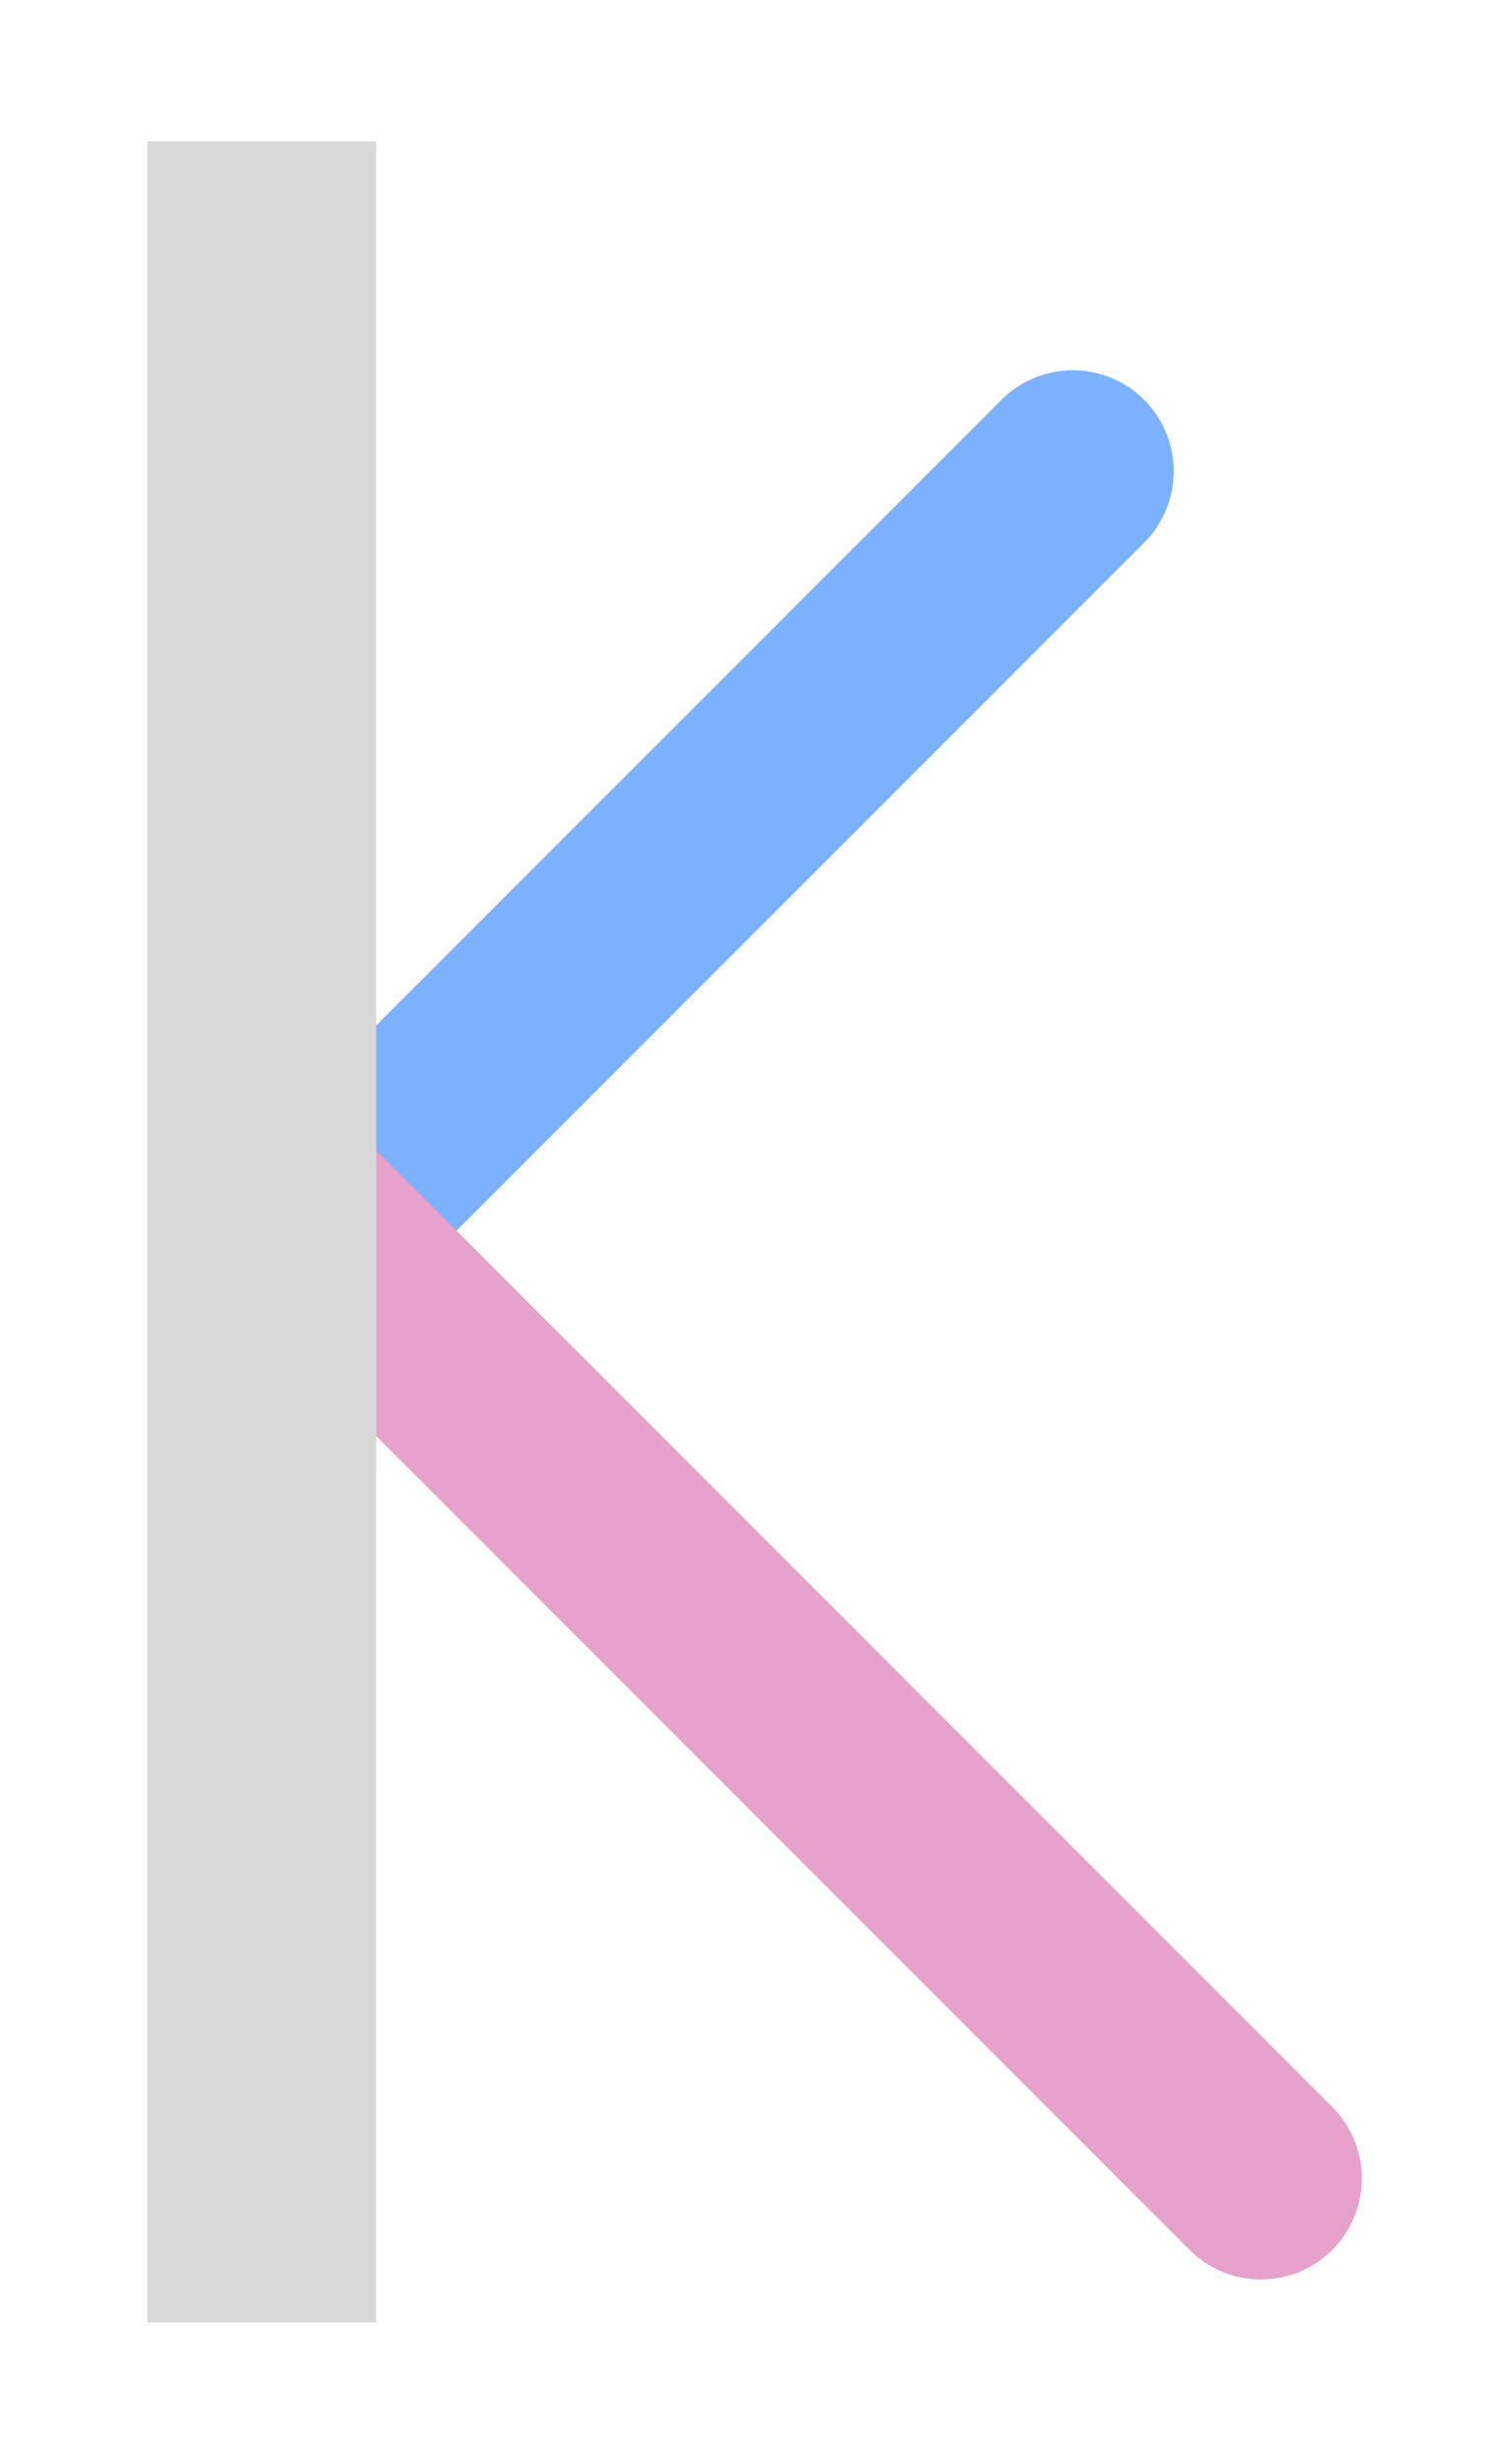 <svg width="112" height="183" viewBox="0 0 112 183" fill="none" xmlns="http://www.w3.org/2000/svg">
<g filter="url(#filter0_d_339_52)">
<path d="M23.161 87.569L79.73 31" stroke="#7CB1FF" stroke-width="15" stroke-linecap="round"/>
</g>
<g filter="url(#filter1_d_339_52)">
<path d="M23 87.09L93.711 157.801" stroke="#E6A2CA" stroke-width="15" stroke-linecap="round"/>
</g>
<g filter="url(#filter2_d_339_52)">
<path d="M19.461 159.999L19.461 14.998" stroke="#D9D9D9" stroke-width="17" stroke-linecap="square"/>
</g>
<defs>
<filter id="filter0_d_339_52" x="5.661" y="17.5" width="91.569" height="91.569" filterUnits="userSpaceOnUse" color-interpolation-filters="sRGB">
<feFlood flood-opacity="0" result="BackgroundImageFix"/>
<feColorMatrix in="SourceAlpha" type="matrix" values="0 0 0 0 0 0 0 0 0 0 0 0 0 0 0 0 0 0 127 0" result="hardAlpha"/>
<feOffset dy="4"/>
<feGaussianBlur stdDeviation="5"/>
<feComposite in2="hardAlpha" operator="out"/>
<feColorMatrix type="matrix" values="0 0 0 0 0.171 0 0 0 0 0.171 0 0 0 0 0.171 0 0 0 1 0"/>
<feBlend mode="normal" in2="BackgroundImageFix" result="effect1_dropShadow_339_52"/>
<feBlend mode="normal" in="SourceGraphic" in2="effect1_dropShadow_339_52" result="shape"/>
</filter>
<filter id="filter1_d_339_52" x="5.5" y="73.59" width="105.711" height="105.711" filterUnits="userSpaceOnUse" color-interpolation-filters="sRGB">
<feFlood flood-opacity="0" result="BackgroundImageFix"/>
<feColorMatrix in="SourceAlpha" type="matrix" values="0 0 0 0 0 0 0 0 0 0 0 0 0 0 0 0 0 0 127 0" result="hardAlpha"/>
<feOffset dy="4"/>
<feGaussianBlur stdDeviation="5"/>
<feComposite in2="hardAlpha" operator="out"/>
<feColorMatrix type="matrix" values="0 0 0 0 0.171 0 0 0 0 0.171 0 0 0 0 0.171 0 0 0 1 0"/>
<feBlend mode="normal" in2="BackgroundImageFix" result="effect1_dropShadow_339_52"/>
<feBlend mode="normal" in="SourceGraphic" in2="effect1_dropShadow_339_52" result="shape"/>
</filter>
<filter id="filter2_d_339_52" x="0.961" y="0.499" width="37" height="182" filterUnits="userSpaceOnUse" color-interpolation-filters="sRGB">
<feFlood flood-opacity="0" result="BackgroundImageFix"/>
<feColorMatrix in="SourceAlpha" type="matrix" values="0 0 0 0 0 0 0 0 0 0 0 0 0 0 0 0 0 0 127 0" result="hardAlpha"/>
<feOffset dy="4"/>
<feGaussianBlur stdDeviation="5"/>
<feComposite in2="hardAlpha" operator="out"/>
<feColorMatrix type="matrix" values="0 0 0 0 0.171 0 0 0 0 0.171 0 0 0 0 0.171 0 0 0 1 0"/>
<feBlend mode="normal" in2="BackgroundImageFix" result="effect1_dropShadow_339_52"/>
<feBlend mode="normal" in="SourceGraphic" in2="effect1_dropShadow_339_52" result="shape"/>
</filter>
</defs>
</svg>